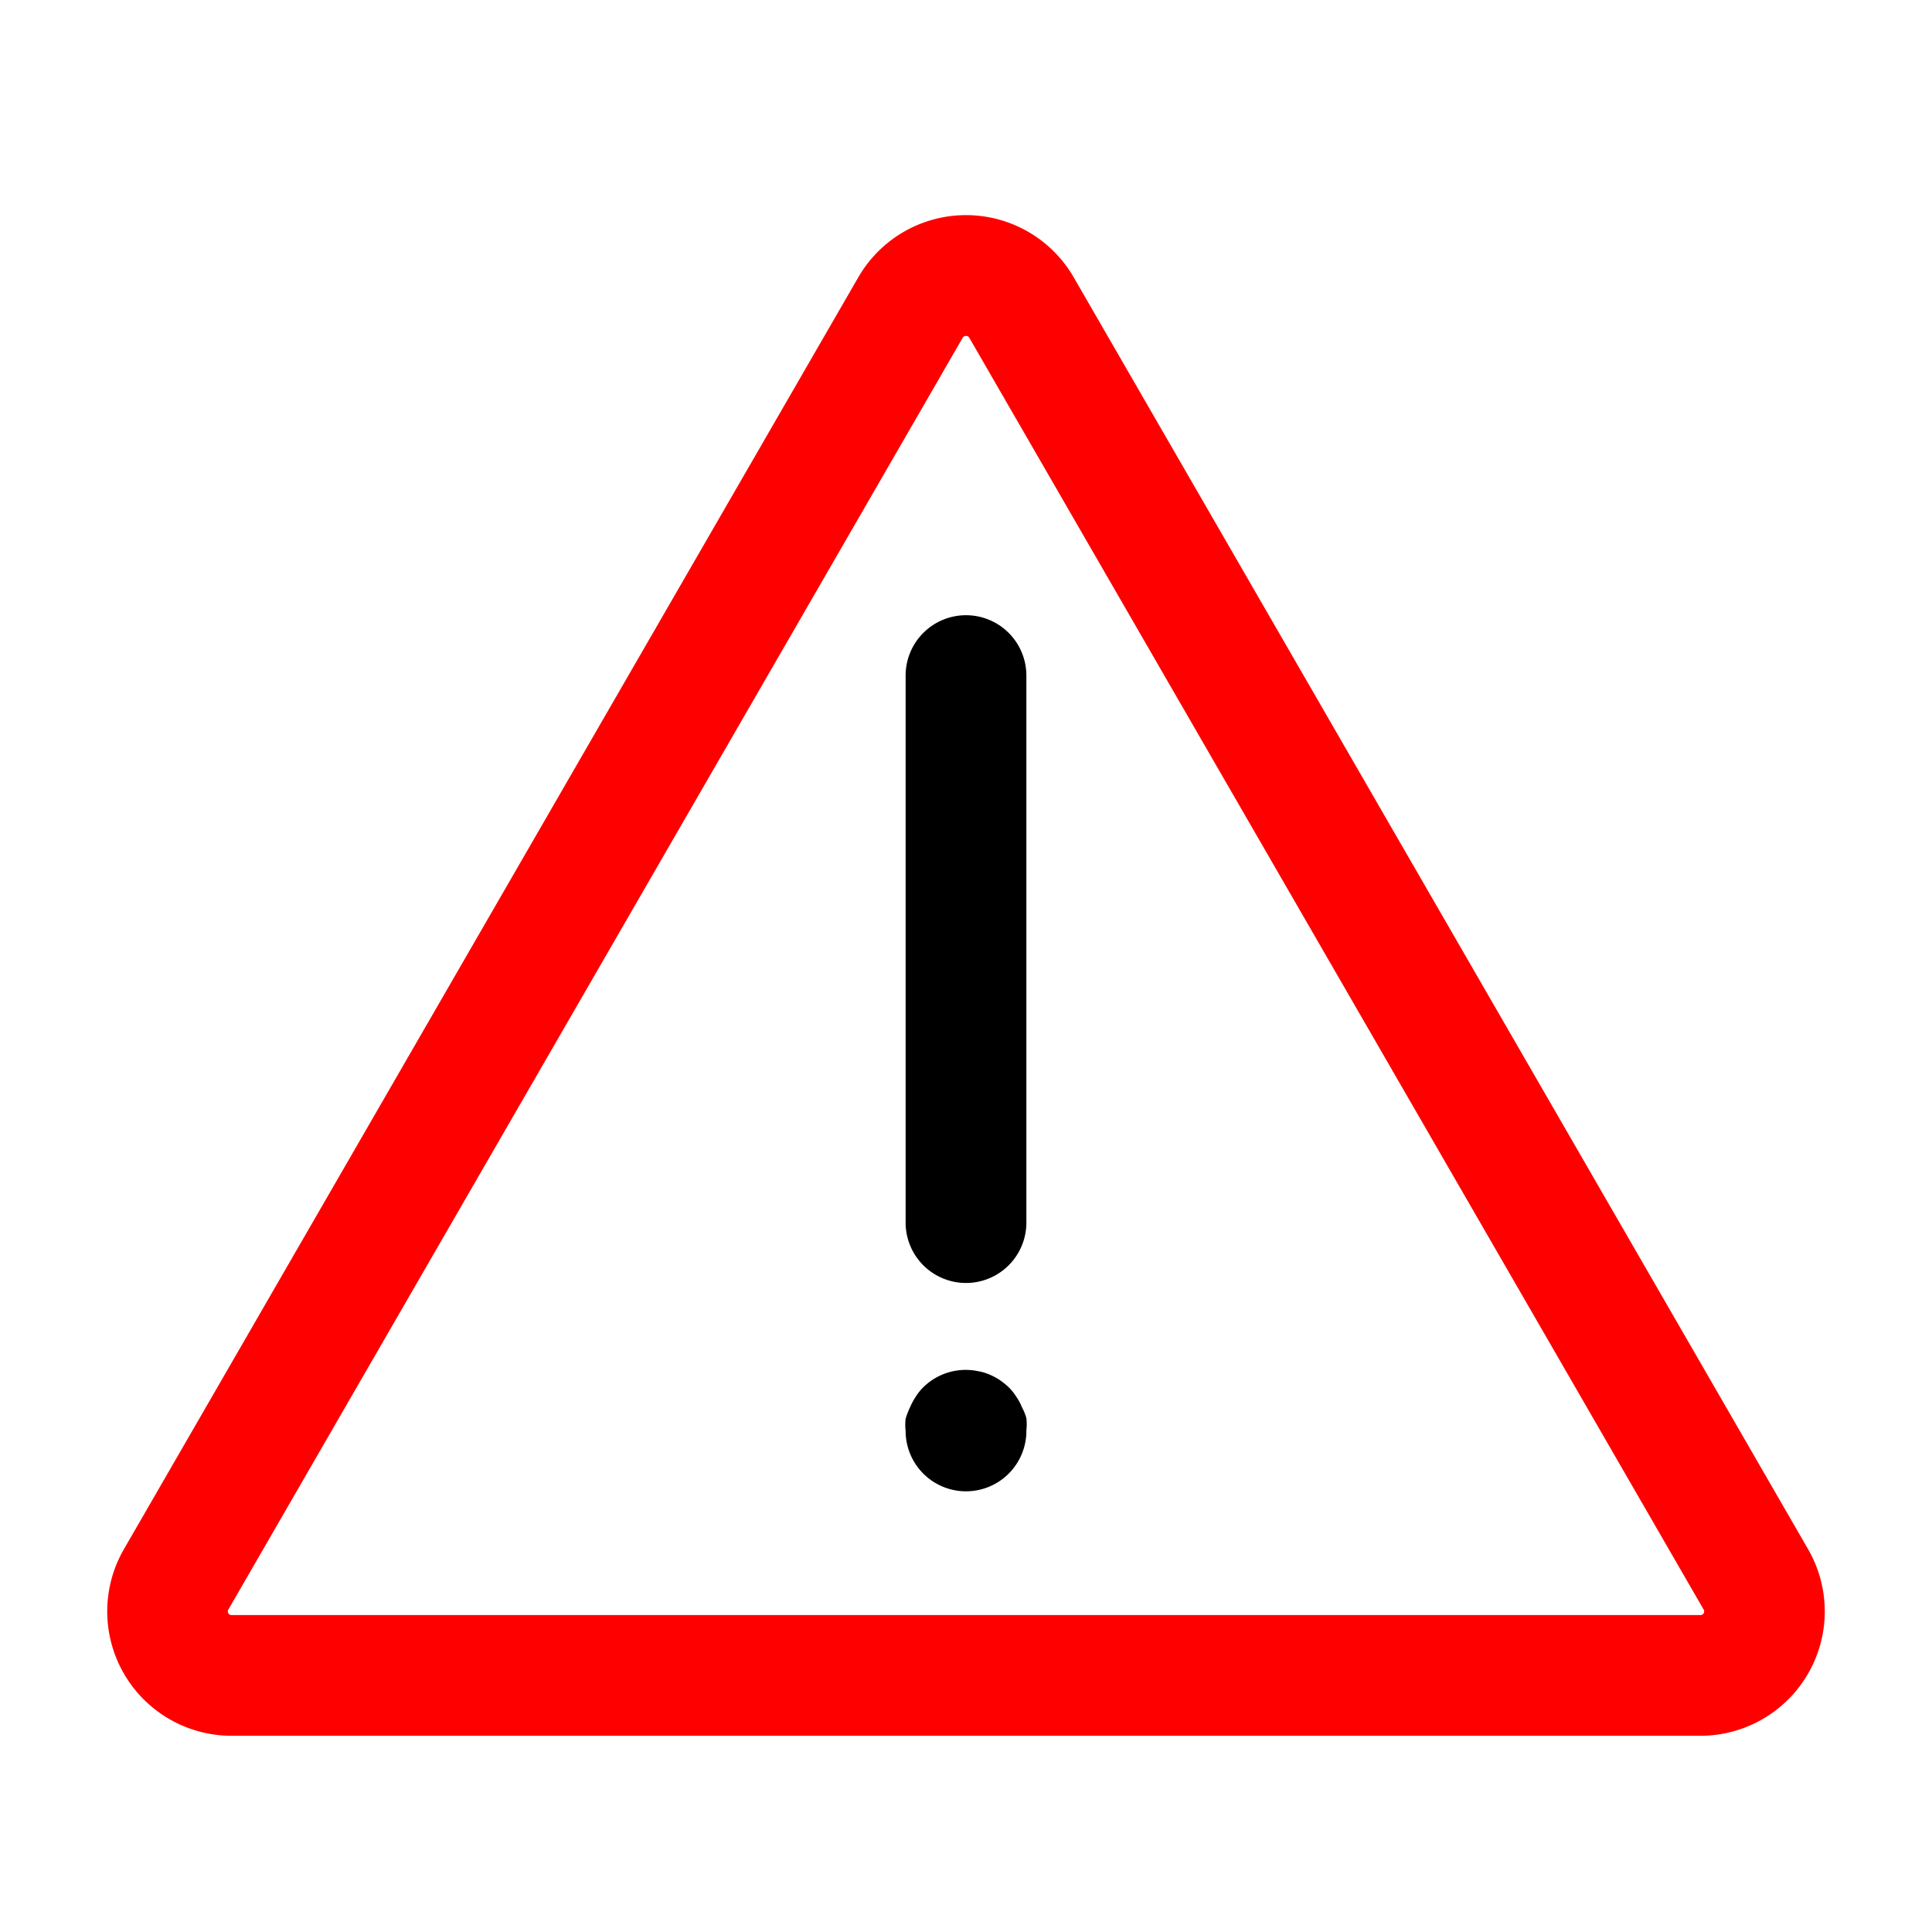 <svg xmlns="http://www.w3.org/2000/svg" viewBox="0 0 64 64"><defs><style>.cls-1{fill:red;}</style></defs><title>2</title><g id="Layer_43" data-name="Layer 43"><path class="cls-1" d="M56.32,57.5H7.68a4.12,4.12,0,0,1-3.57-6.19L28.43,9.19a4.12,4.12,0,0,1,7.14,0L59.89,51.31a4.12,4.12,0,0,1-3.57,6.19ZM32,11.13a.11.11,0,0,0-.11.06h0L7.57,53.31a.12.12,0,0,0,.11.19H56.32a.12.12,0,0,0,.11-.19L32.11,11.19A.11.11,0,0,0,32,11.13Zm-1.84-.94h0Z"></path><path d="M32,20.38a2,2,0,0,0-2,2V40.5a2,2,0,0,0,4,0V22.38A2,2,0,0,0,32,20.38Z"></path><path d="M33.85,46.61a1.68,1.68,0,0,0-.19-.35,1.75,1.75,0,0,0-.24-.3,2.4,2.4,0,0,0-.31-.25,2.18,2.18,0,0,0-.34-.18,1.67,1.67,0,0,0-.38-.11,2,2,0,0,0-1.81.54,1.75,1.75,0,0,0-.24.3,2.36,2.36,0,0,0-.19.35A2.53,2.53,0,0,0,30,47a1.73,1.73,0,0,0,0,.4,2,2,0,0,0,.58,1.41,2,2,0,0,0,2.84,0A2,2,0,0,0,34,47.38a1.76,1.76,0,0,0,0-.4A1.72,1.72,0,0,0,33.85,46.61Z"></path></g></svg>